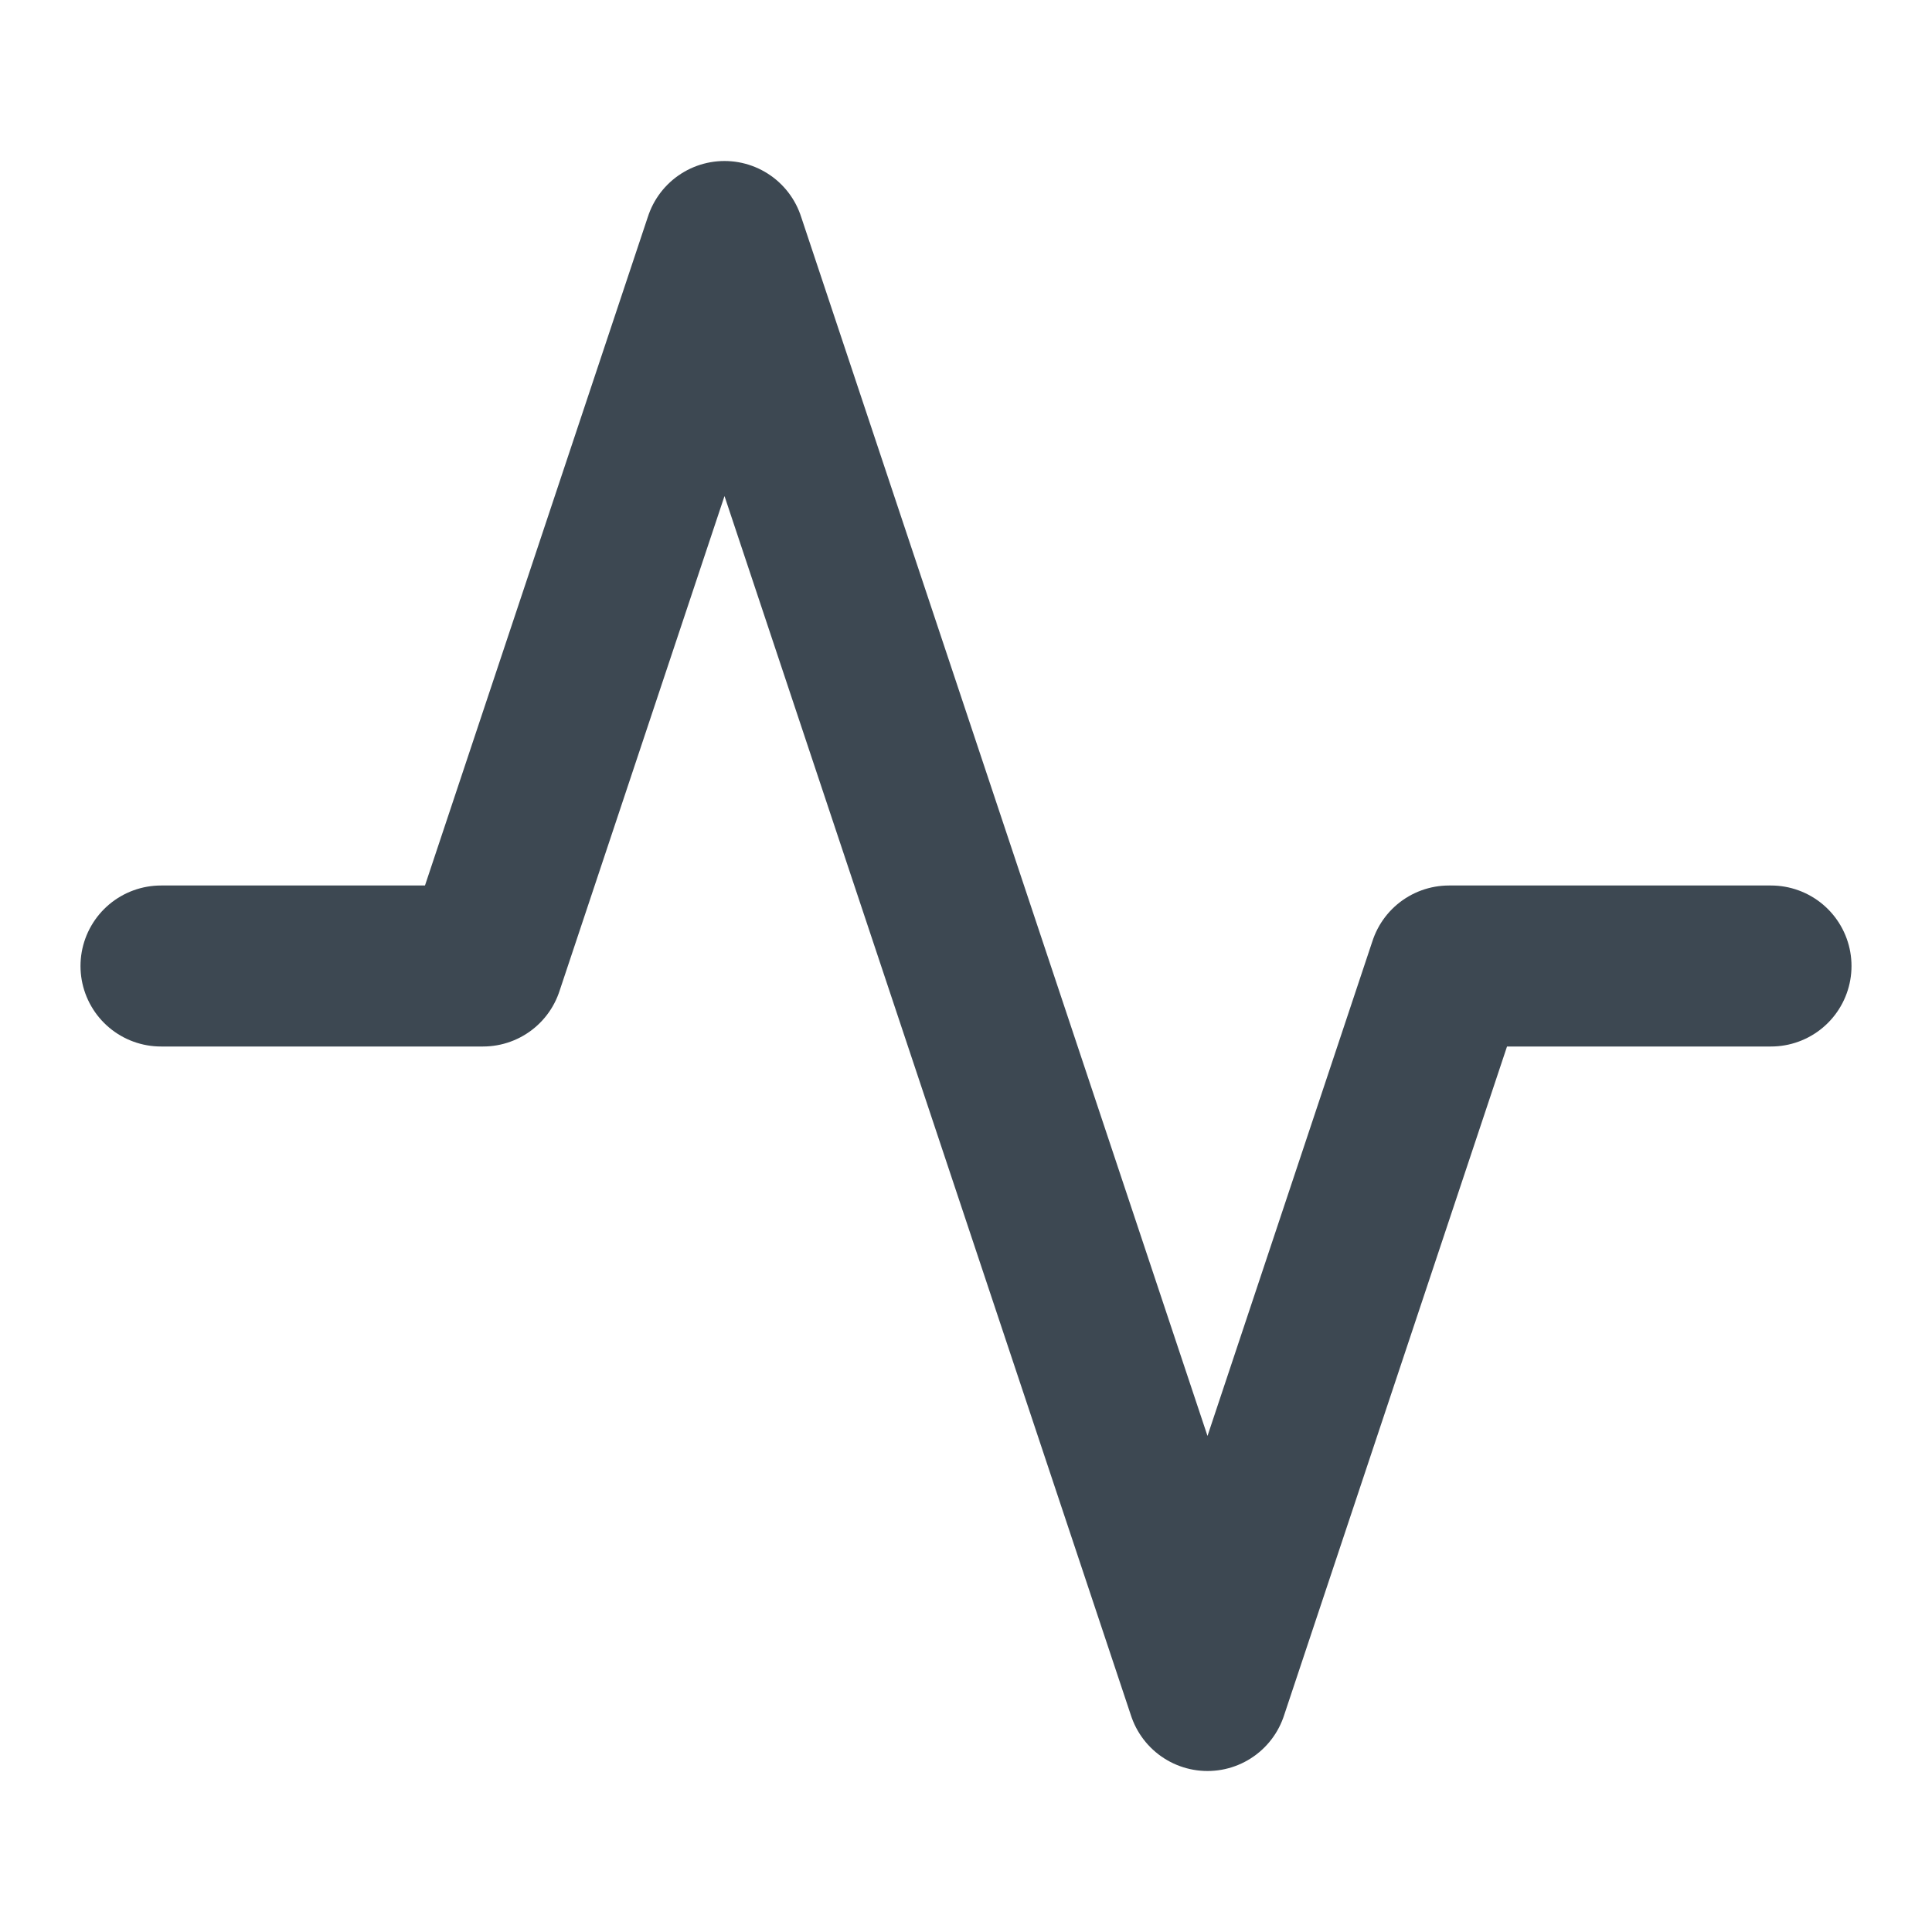 <svg xmlns="http://www.w3.org/2000/svg" width="32" height="32" viewBox="0 0 24 24" fill="none" stroke="#3D4852" stroke-width="2" stroke-linecap="round" stroke-linejoin="round" class="feather feather-activity"><polyline points="22 12 18 12 15 21 9 3 6 12 2 12"></polyline></svg>